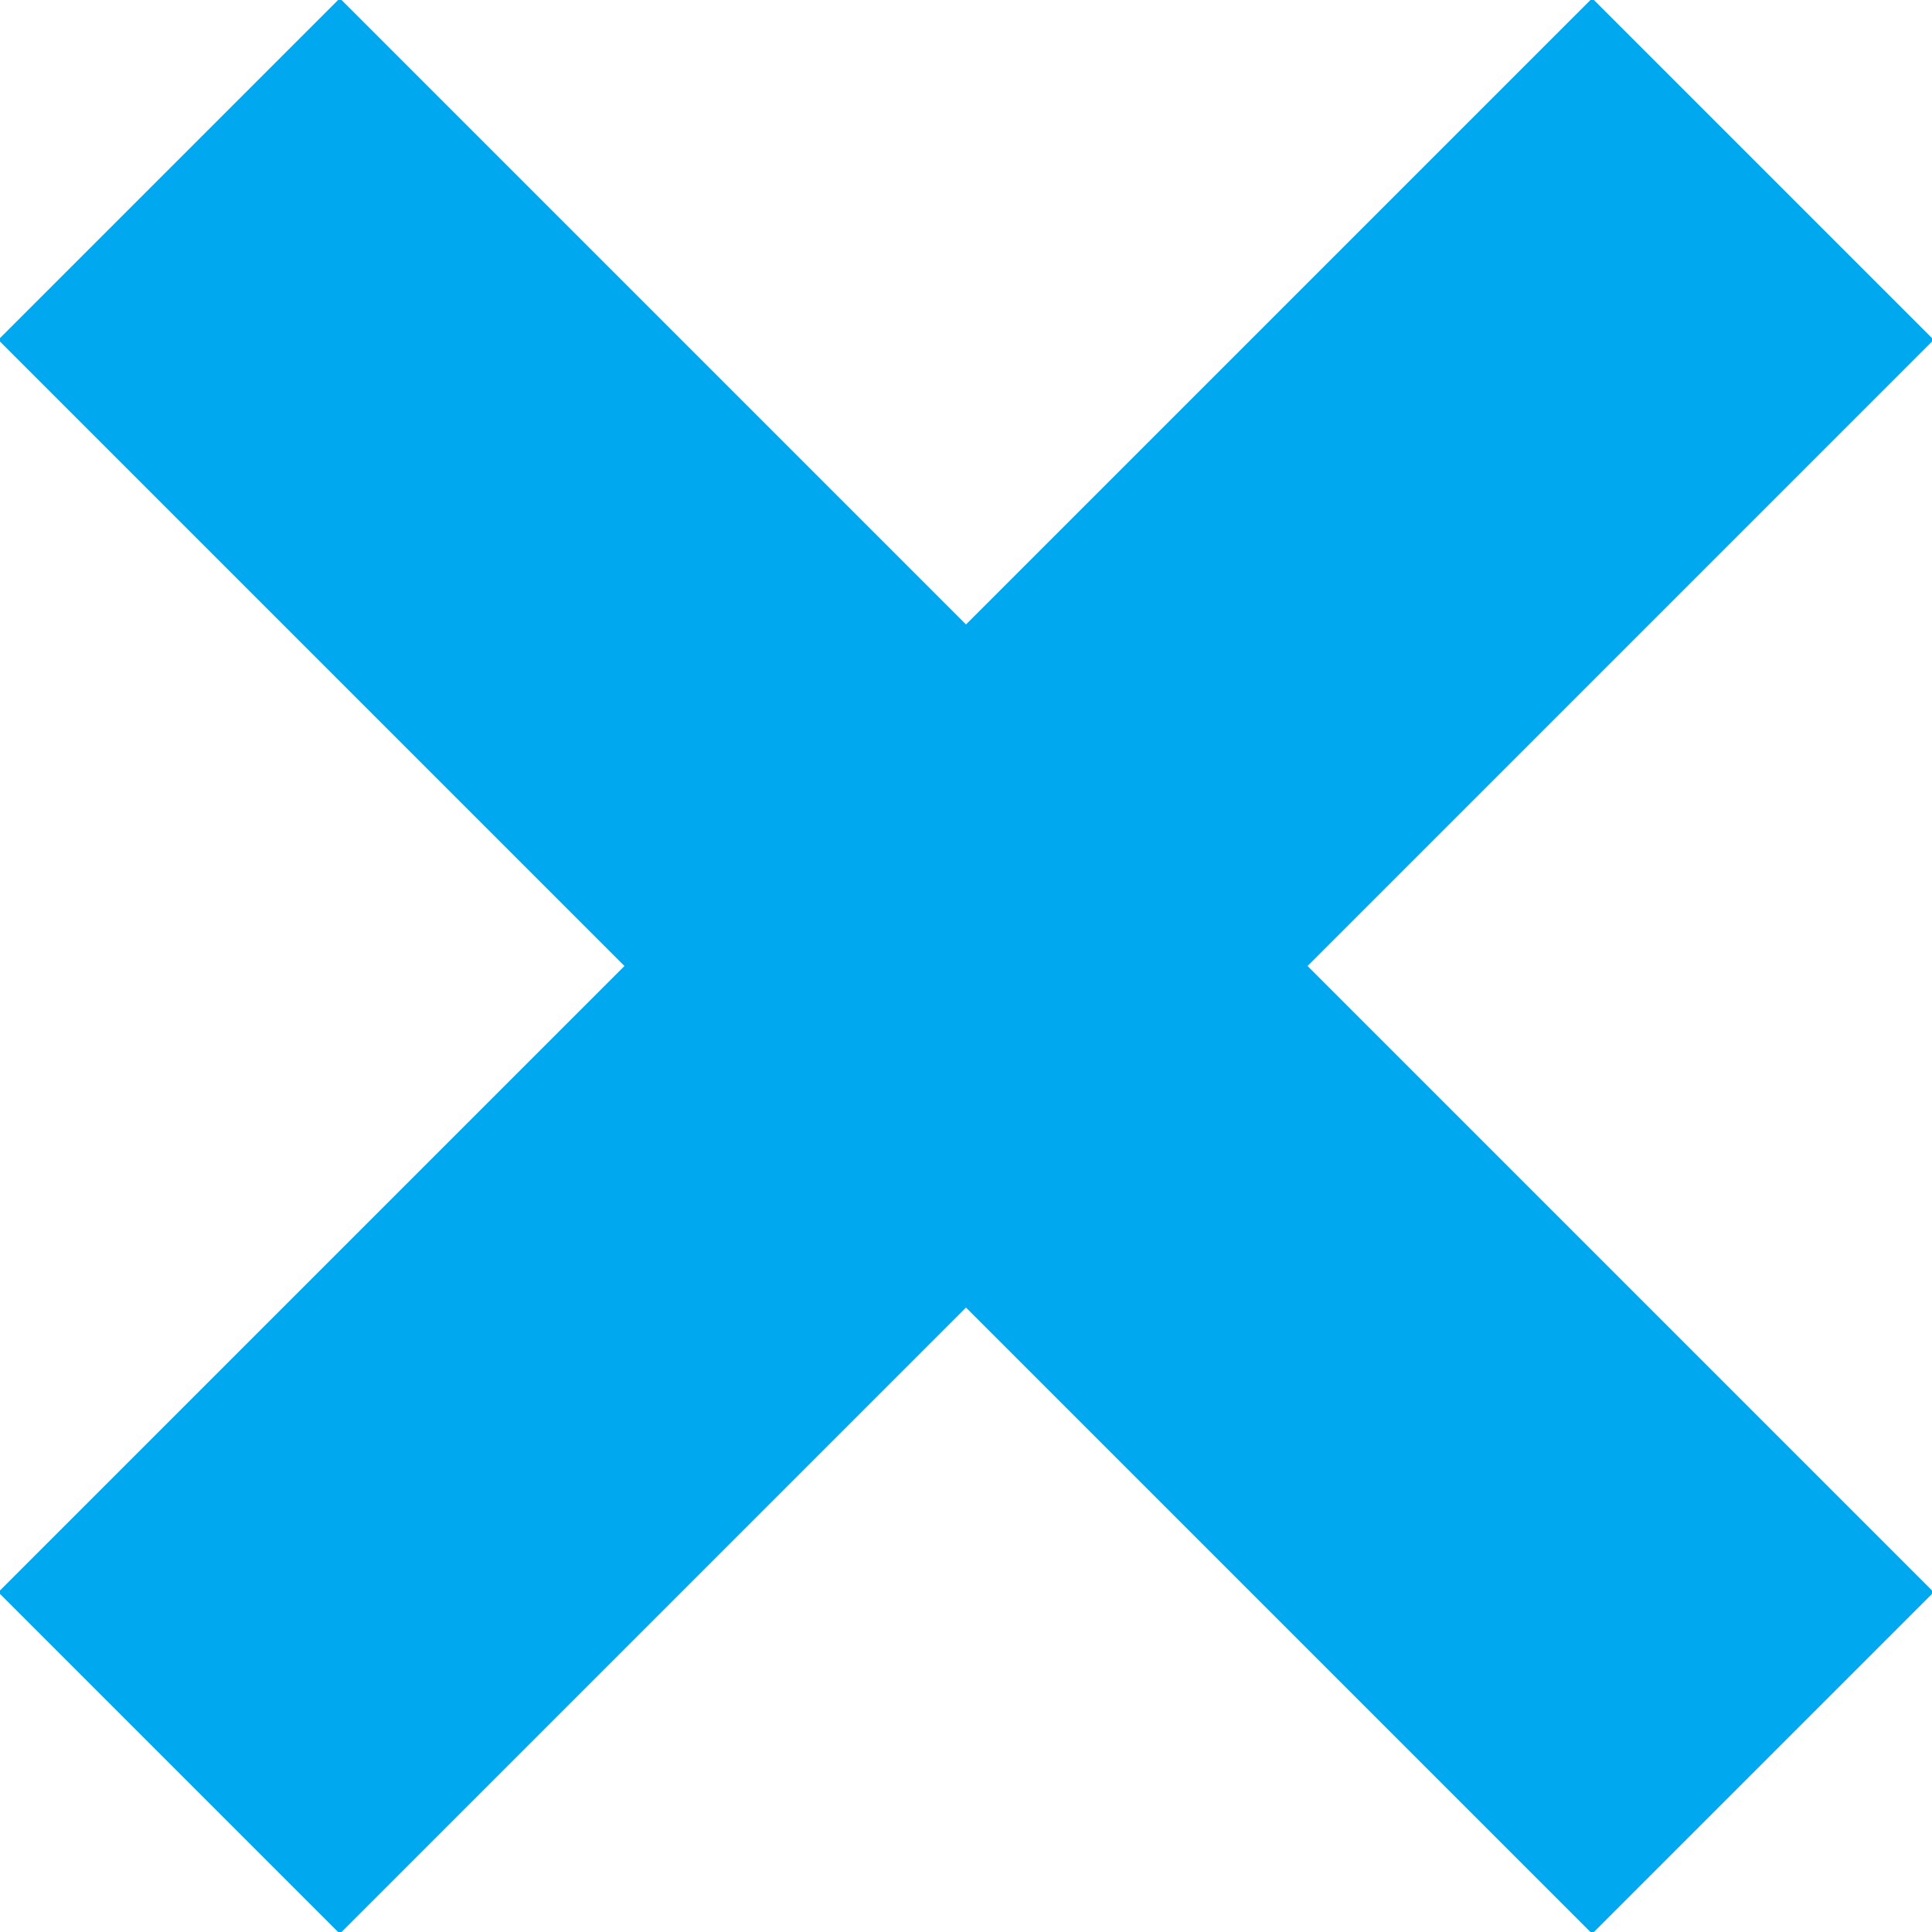 <?xml version="1.0" encoding="UTF-8" standalone="no"?>
<svg width="8px" height="8px" viewBox="0 0 8 8" version="1.1" xmlns="http://www.w3.org/2000/svg" xmlns:xlink="http://www.w3.org/1999/xlink" xmlns:sketch="http://www.bohemiancoding.com/sketch/ns">
    <!-- Generator: Sketch 3.4.3 (16044) - http://www.bohemiancoding.com/sketch -->
    <title>close</title>
    <desc>Created with Sketch.</desc>
    <defs></defs>
    <g id="Page-1" stroke="none" stroke-width="1" fill="none" fill-rule="evenodd" sketch:type="MSPage">
        <g id="close" sketch:type="MSLayerGroup" stroke="#00A8EF" stroke-width="2">
            <path d="M0.7,7.3 L7.3,0.7" id="Path-4" sketch:type="MSShapeGroup"></path>
            <path d="M7.3,7.3 L0.7,0.7" id="Path-4" sketch:type="MSShapeGroup"></path>
        </g>
    </g>
</svg>